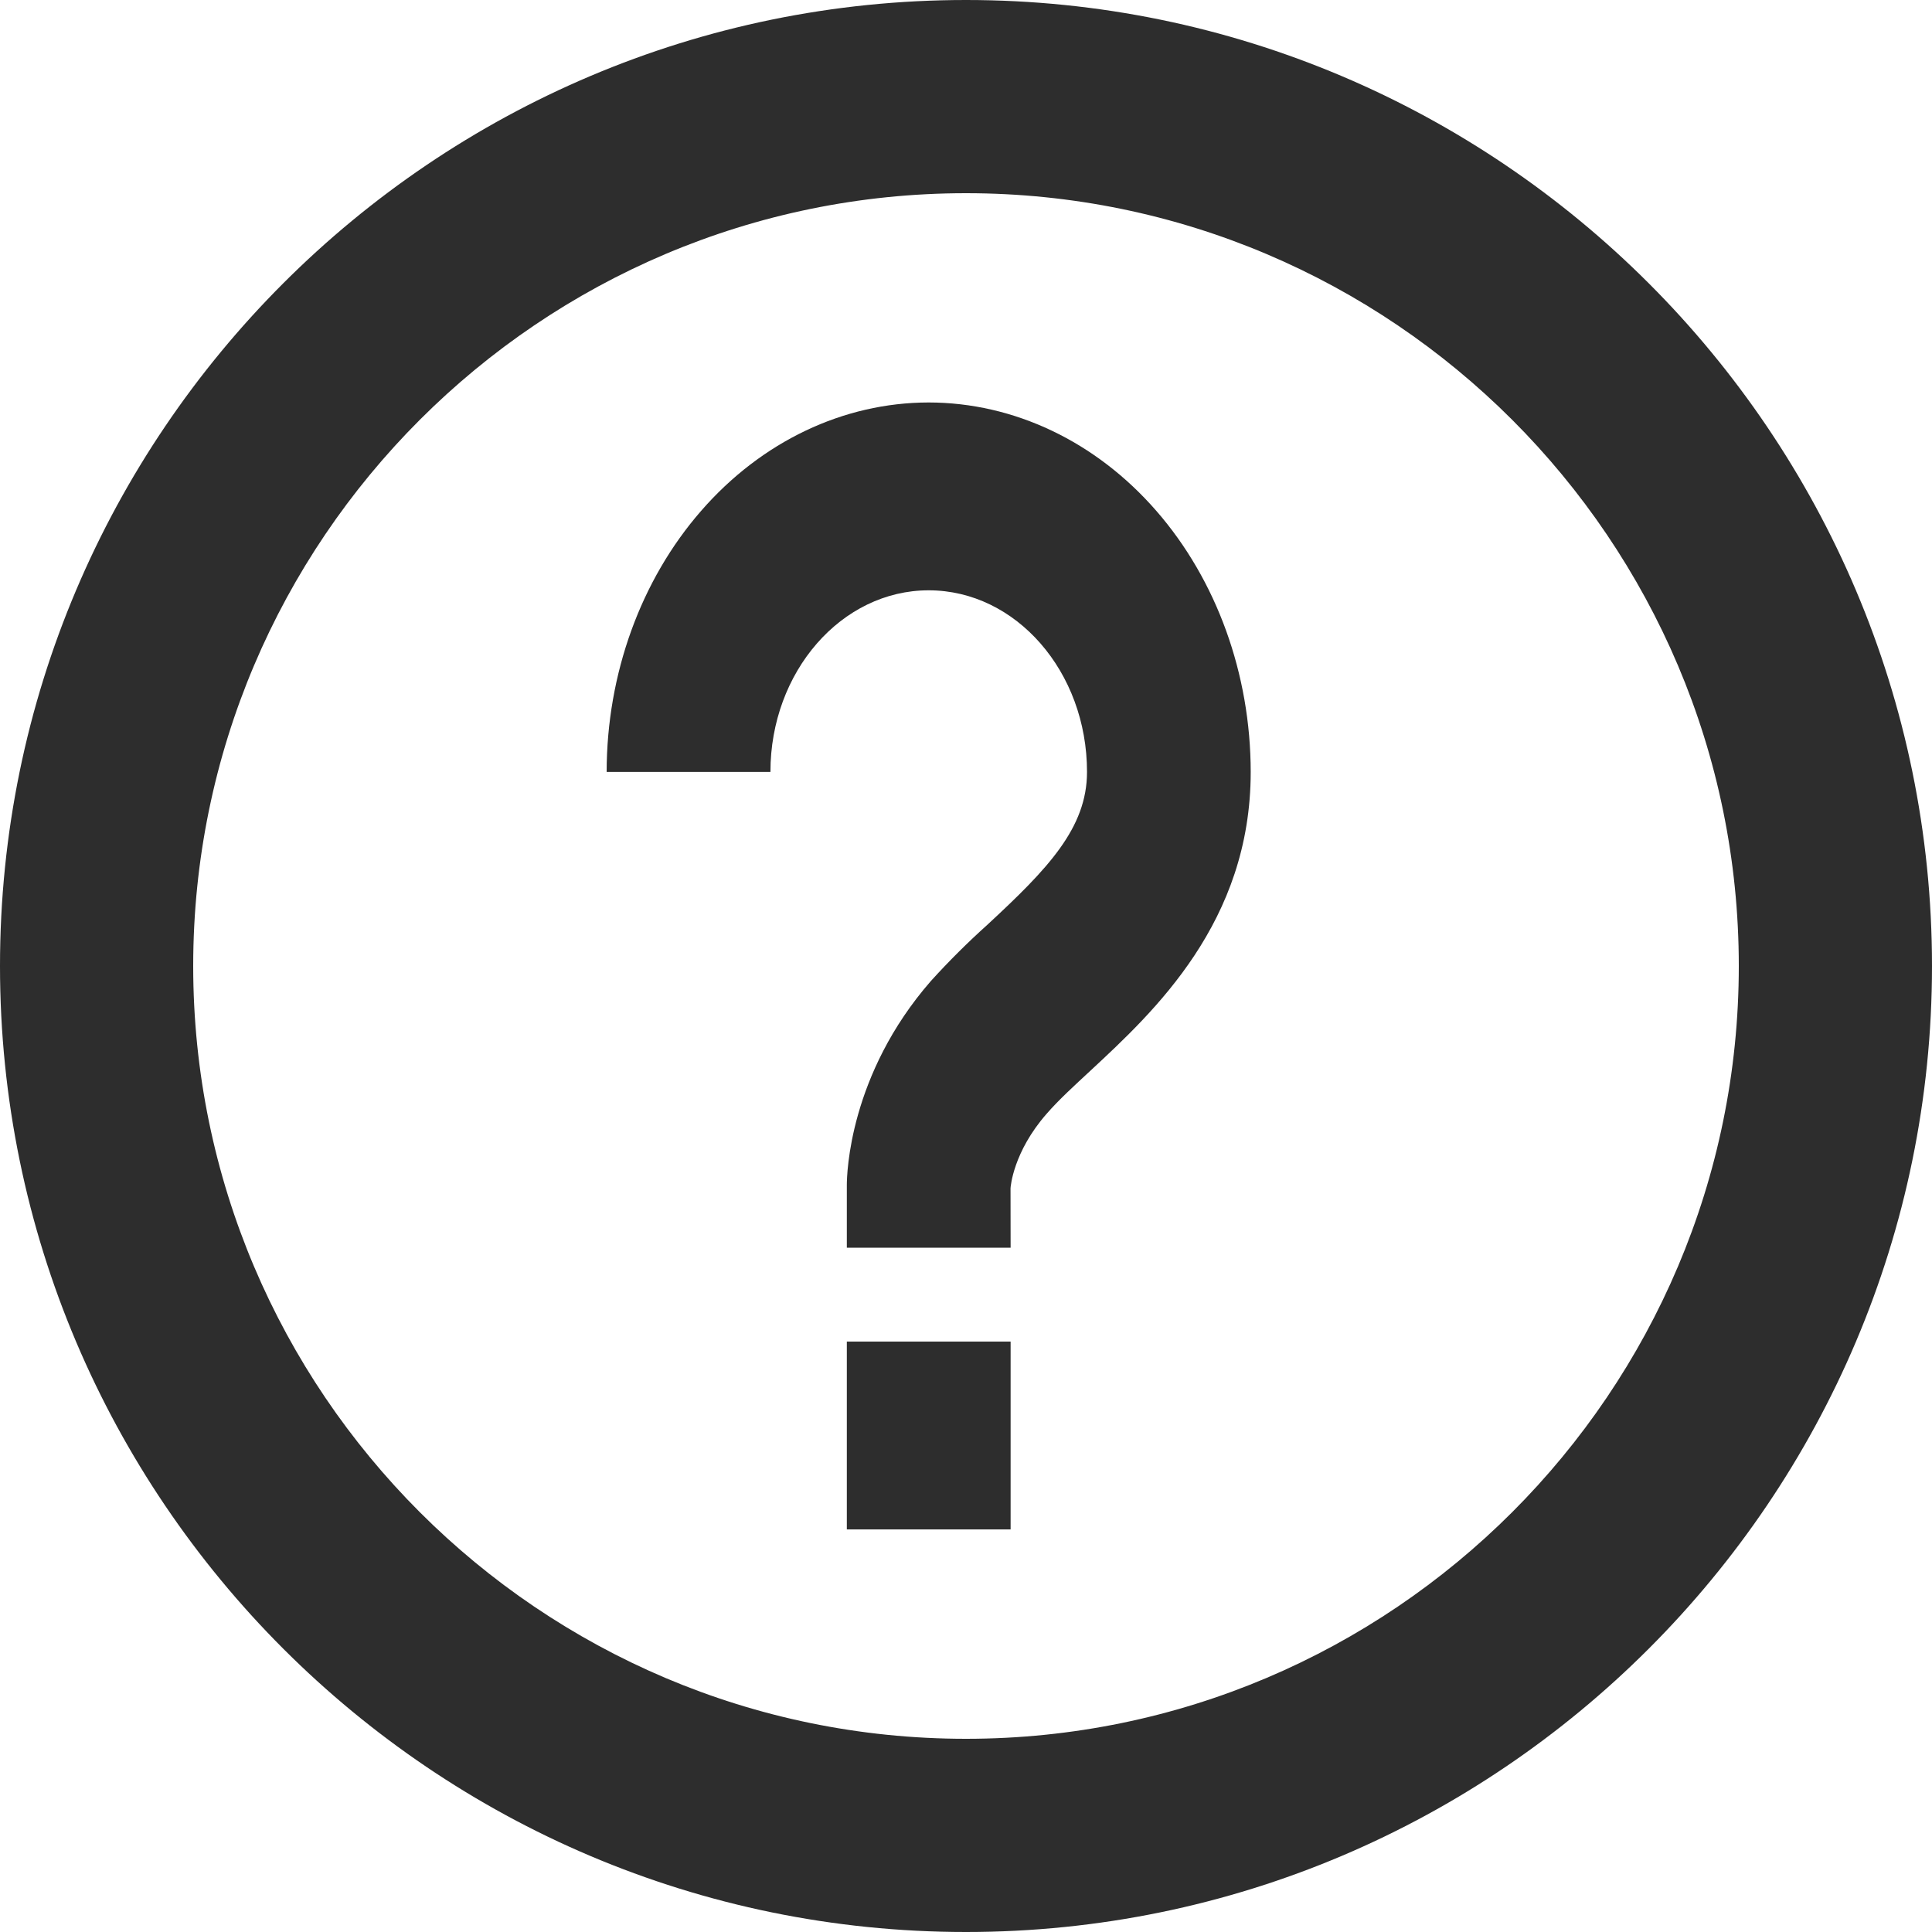 <svg width="22" height="22" viewBox="0 0 22 22" fill="none" xmlns="http://www.w3.org/2000/svg">
<path d="M10.575 4.583C9.603 4.584 8.671 5.028 7.984 5.817C7.296 6.606 6.909 7.675 6.908 8.79H8.773C8.773 7.649 9.582 6.722 10.575 6.722C11.569 6.722 12.378 7.649 12.378 8.79C12.378 9.43 11.93 9.894 11.245 10.529C11.021 10.73 10.806 10.944 10.601 11.17C9.67 12.236 9.643 13.368 9.643 13.495V14.208H11.508L11.507 13.531C11.508 13.514 11.537 13.118 11.918 12.683C12.057 12.523 12.234 12.362 12.416 12.193C13.143 11.518 14.242 10.499 14.242 8.79C14.241 7.675 13.854 6.605 13.167 5.817C12.48 5.028 11.547 4.584 10.575 4.583ZM9.643 15.277H11.508V17.416H9.643V15.277Z" fill="#2D2D2D"/>
<path d="M11 0C4.935 0 0 4.935 0 11C0 17.065 4.935 22 11 22C17.065 22 22 17.065 22 11C22 4.935 17.065 0 11 0ZM11 19.8C6.148 19.8 2.2 15.852 2.2 11C2.2 6.148 6.148 2.2 11 2.2C15.852 2.2 19.8 6.148 19.8 11C19.8 15.852 15.852 19.8 11 19.8Z" fill="#2D2D2D"/>
</svg>
